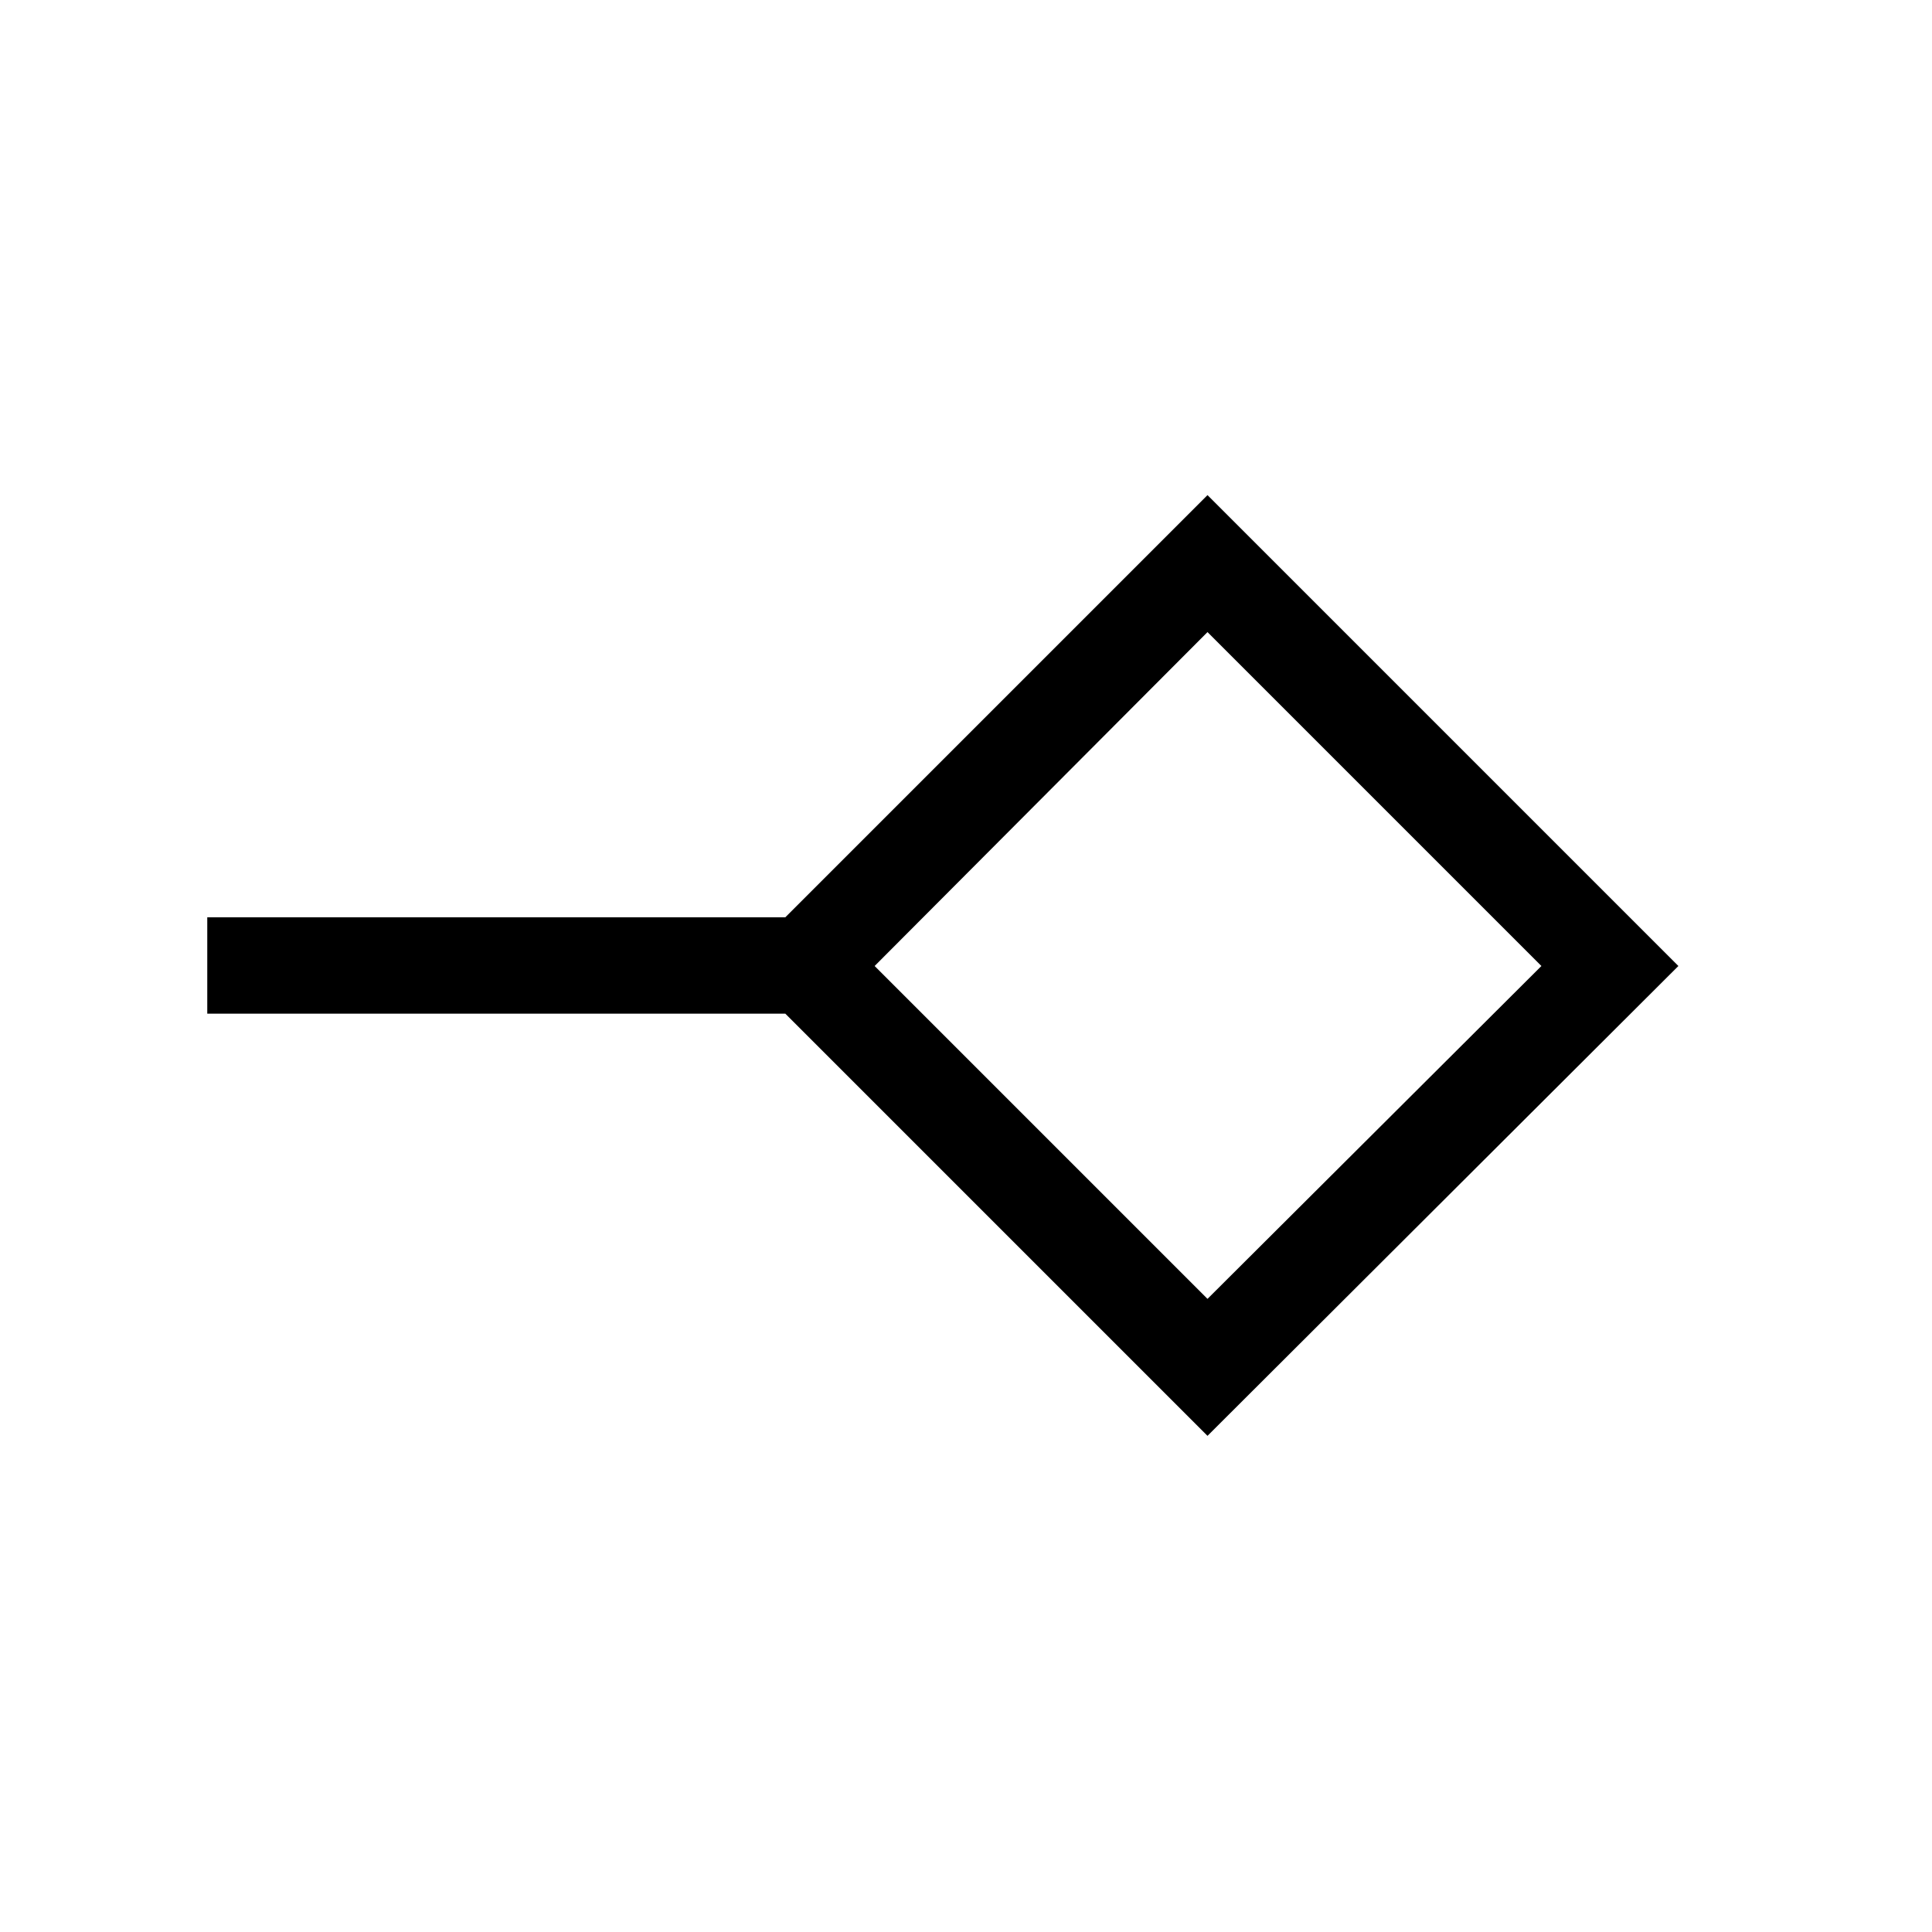 <svg xmlns="http://www.w3.org/2000/svg" height="40" viewBox="0 -960 960 960" width="40"><path d="M600-314.6 765.92-480 600-645.92 434.6-480 600-314.6Zm0 68.06L390.22-456.32H102.99v-47.88h287.23L600-713.98 833.98-480 600-246.54ZM600-480Z"/></svg>